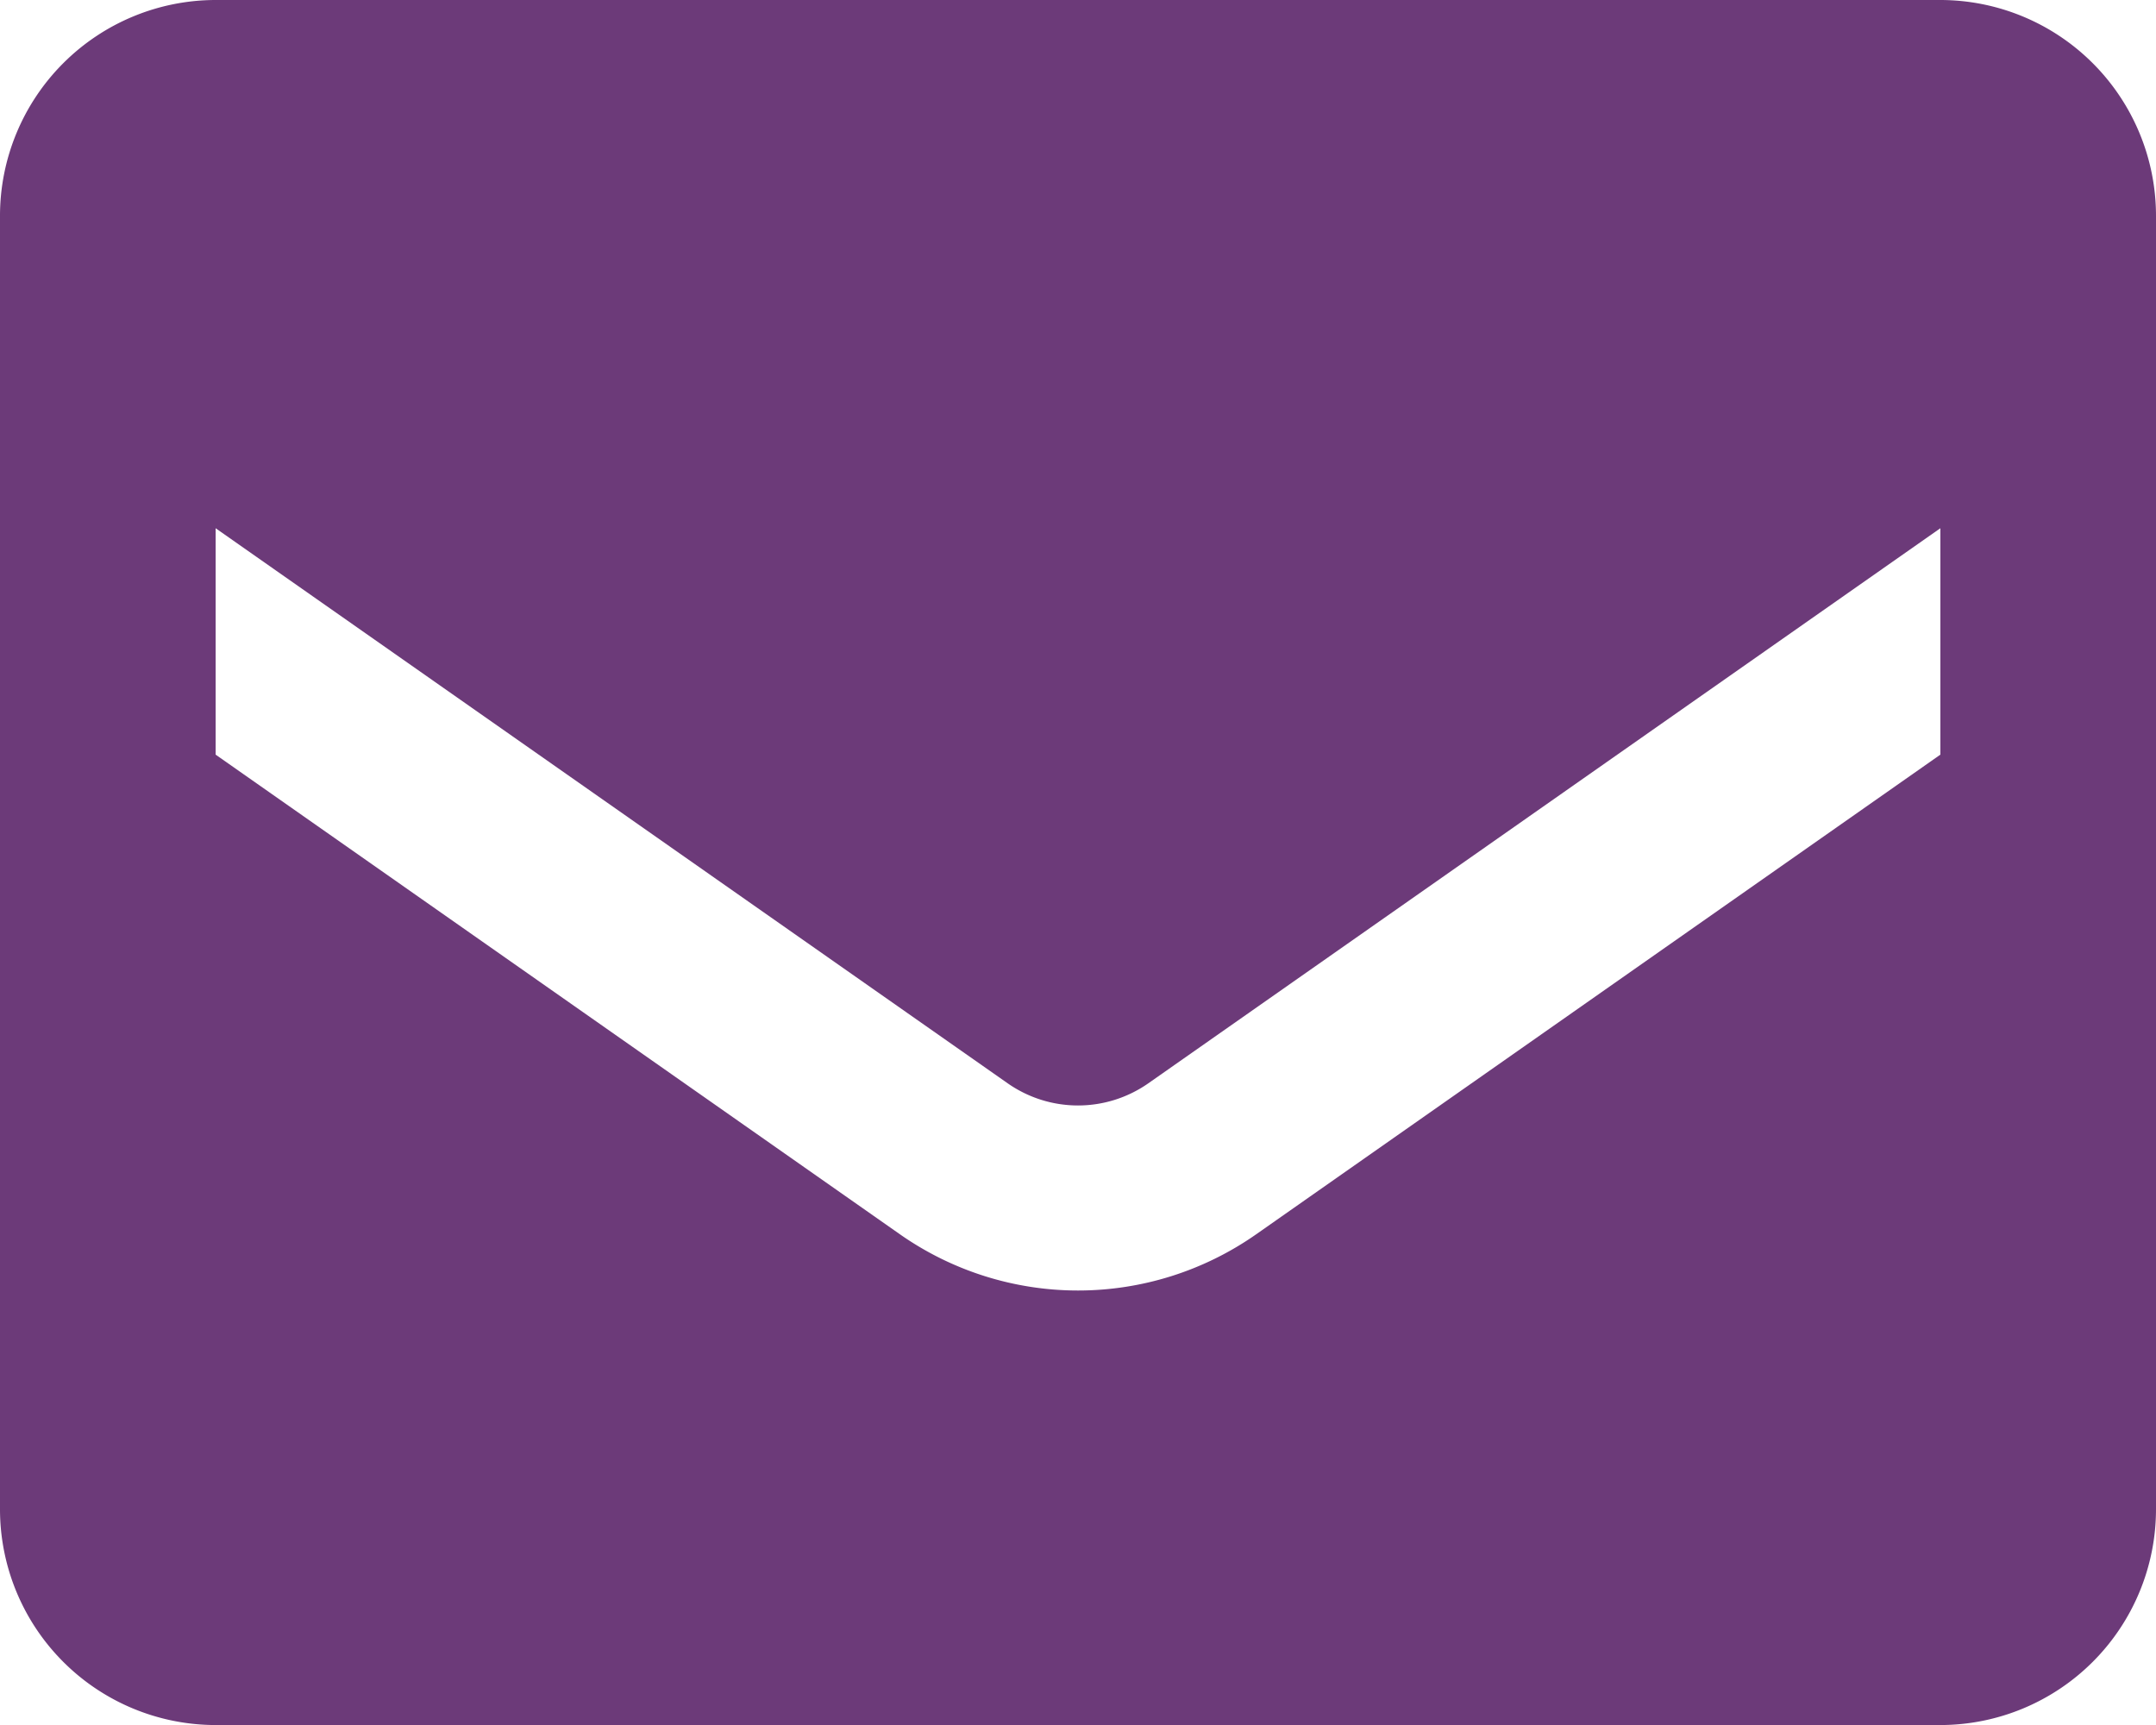 <svg id="Icons_Email" data-name="Icons/Email" xmlns="http://www.w3.org/2000/svg" width="18.667" height="14.934" viewBox="0 0 18.667 14.934">
  <path id="Shape" d="M16.8,14.934H1.867A1.869,1.869,0,0,1,0,13.067V1.867A1.869,1.869,0,0,1,1.867,0H16.8a1.869,1.869,0,0,1,1.867,1.867v11.2A1.869,1.869,0,0,1,16.8,14.934ZM1.867,4.573v1.96l5.927,4.154a2.687,2.687,0,0,0,3.08,0L16.8,6.533V4.573L9.94,9.38a1.062,1.062,0,0,1-1.213,0Z" transform="translate(0 0)" fill="#6c3a79"/>
</svg>
